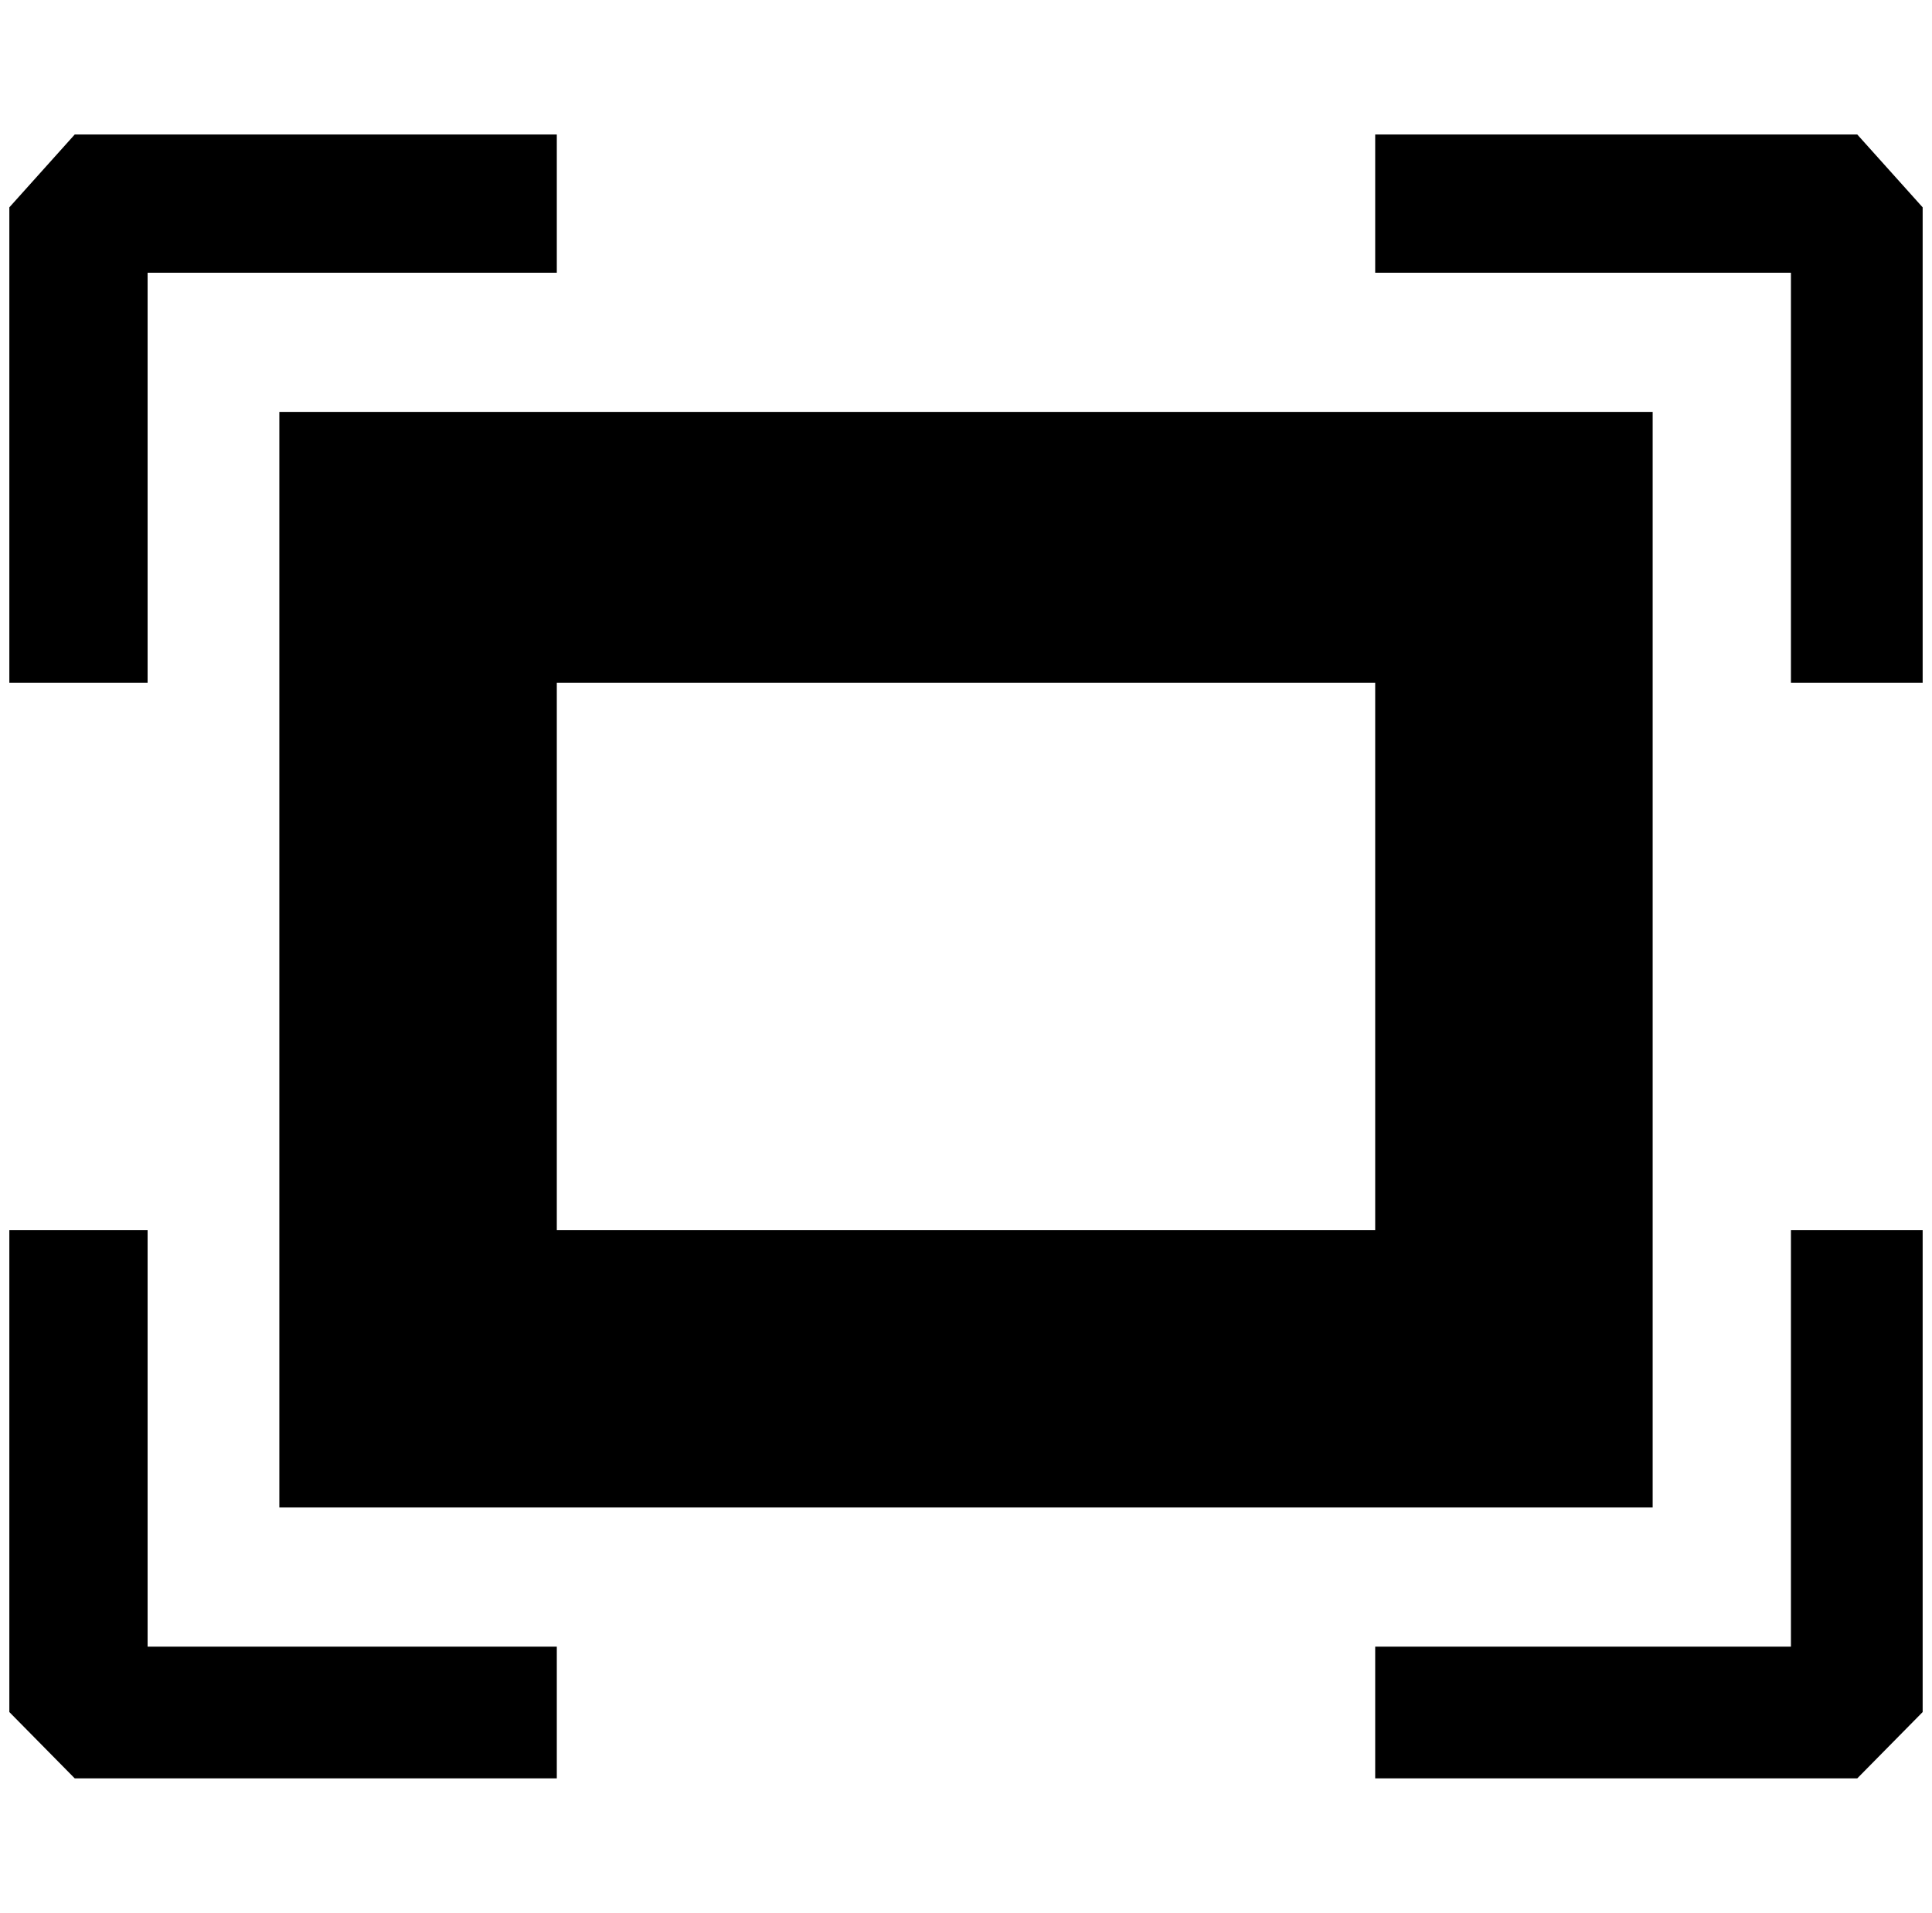 <?xml version="1.0" standalone="no"?>
<!DOCTYPE svg PUBLIC "-//W3C//DTD SVG 1.1//EN" "http://www.w3.org/Graphics/SVG/1.1/DTD/svg11.dtd" >
<svg xmlns="http://www.w3.org/2000/svg" xmlns:xlink="http://www.w3.org/1999/xlink" version="1.1" viewBox="-10 0 2068 2048">
   <path fill="currentColor"
d="M289 1614h1470v-1173h-1470v1173zM586 731h876v586h-876v-586zM148 731h-148v-509l70 -78h516v148h-438v439zM2048 222v509h-141v-439h-445v-148h516zM1907 1317h141v516l-70 71h-516v-141h445v-446zM148 1763h438v141h-516l-70 -71v-516h148v446z" />
</svg>
